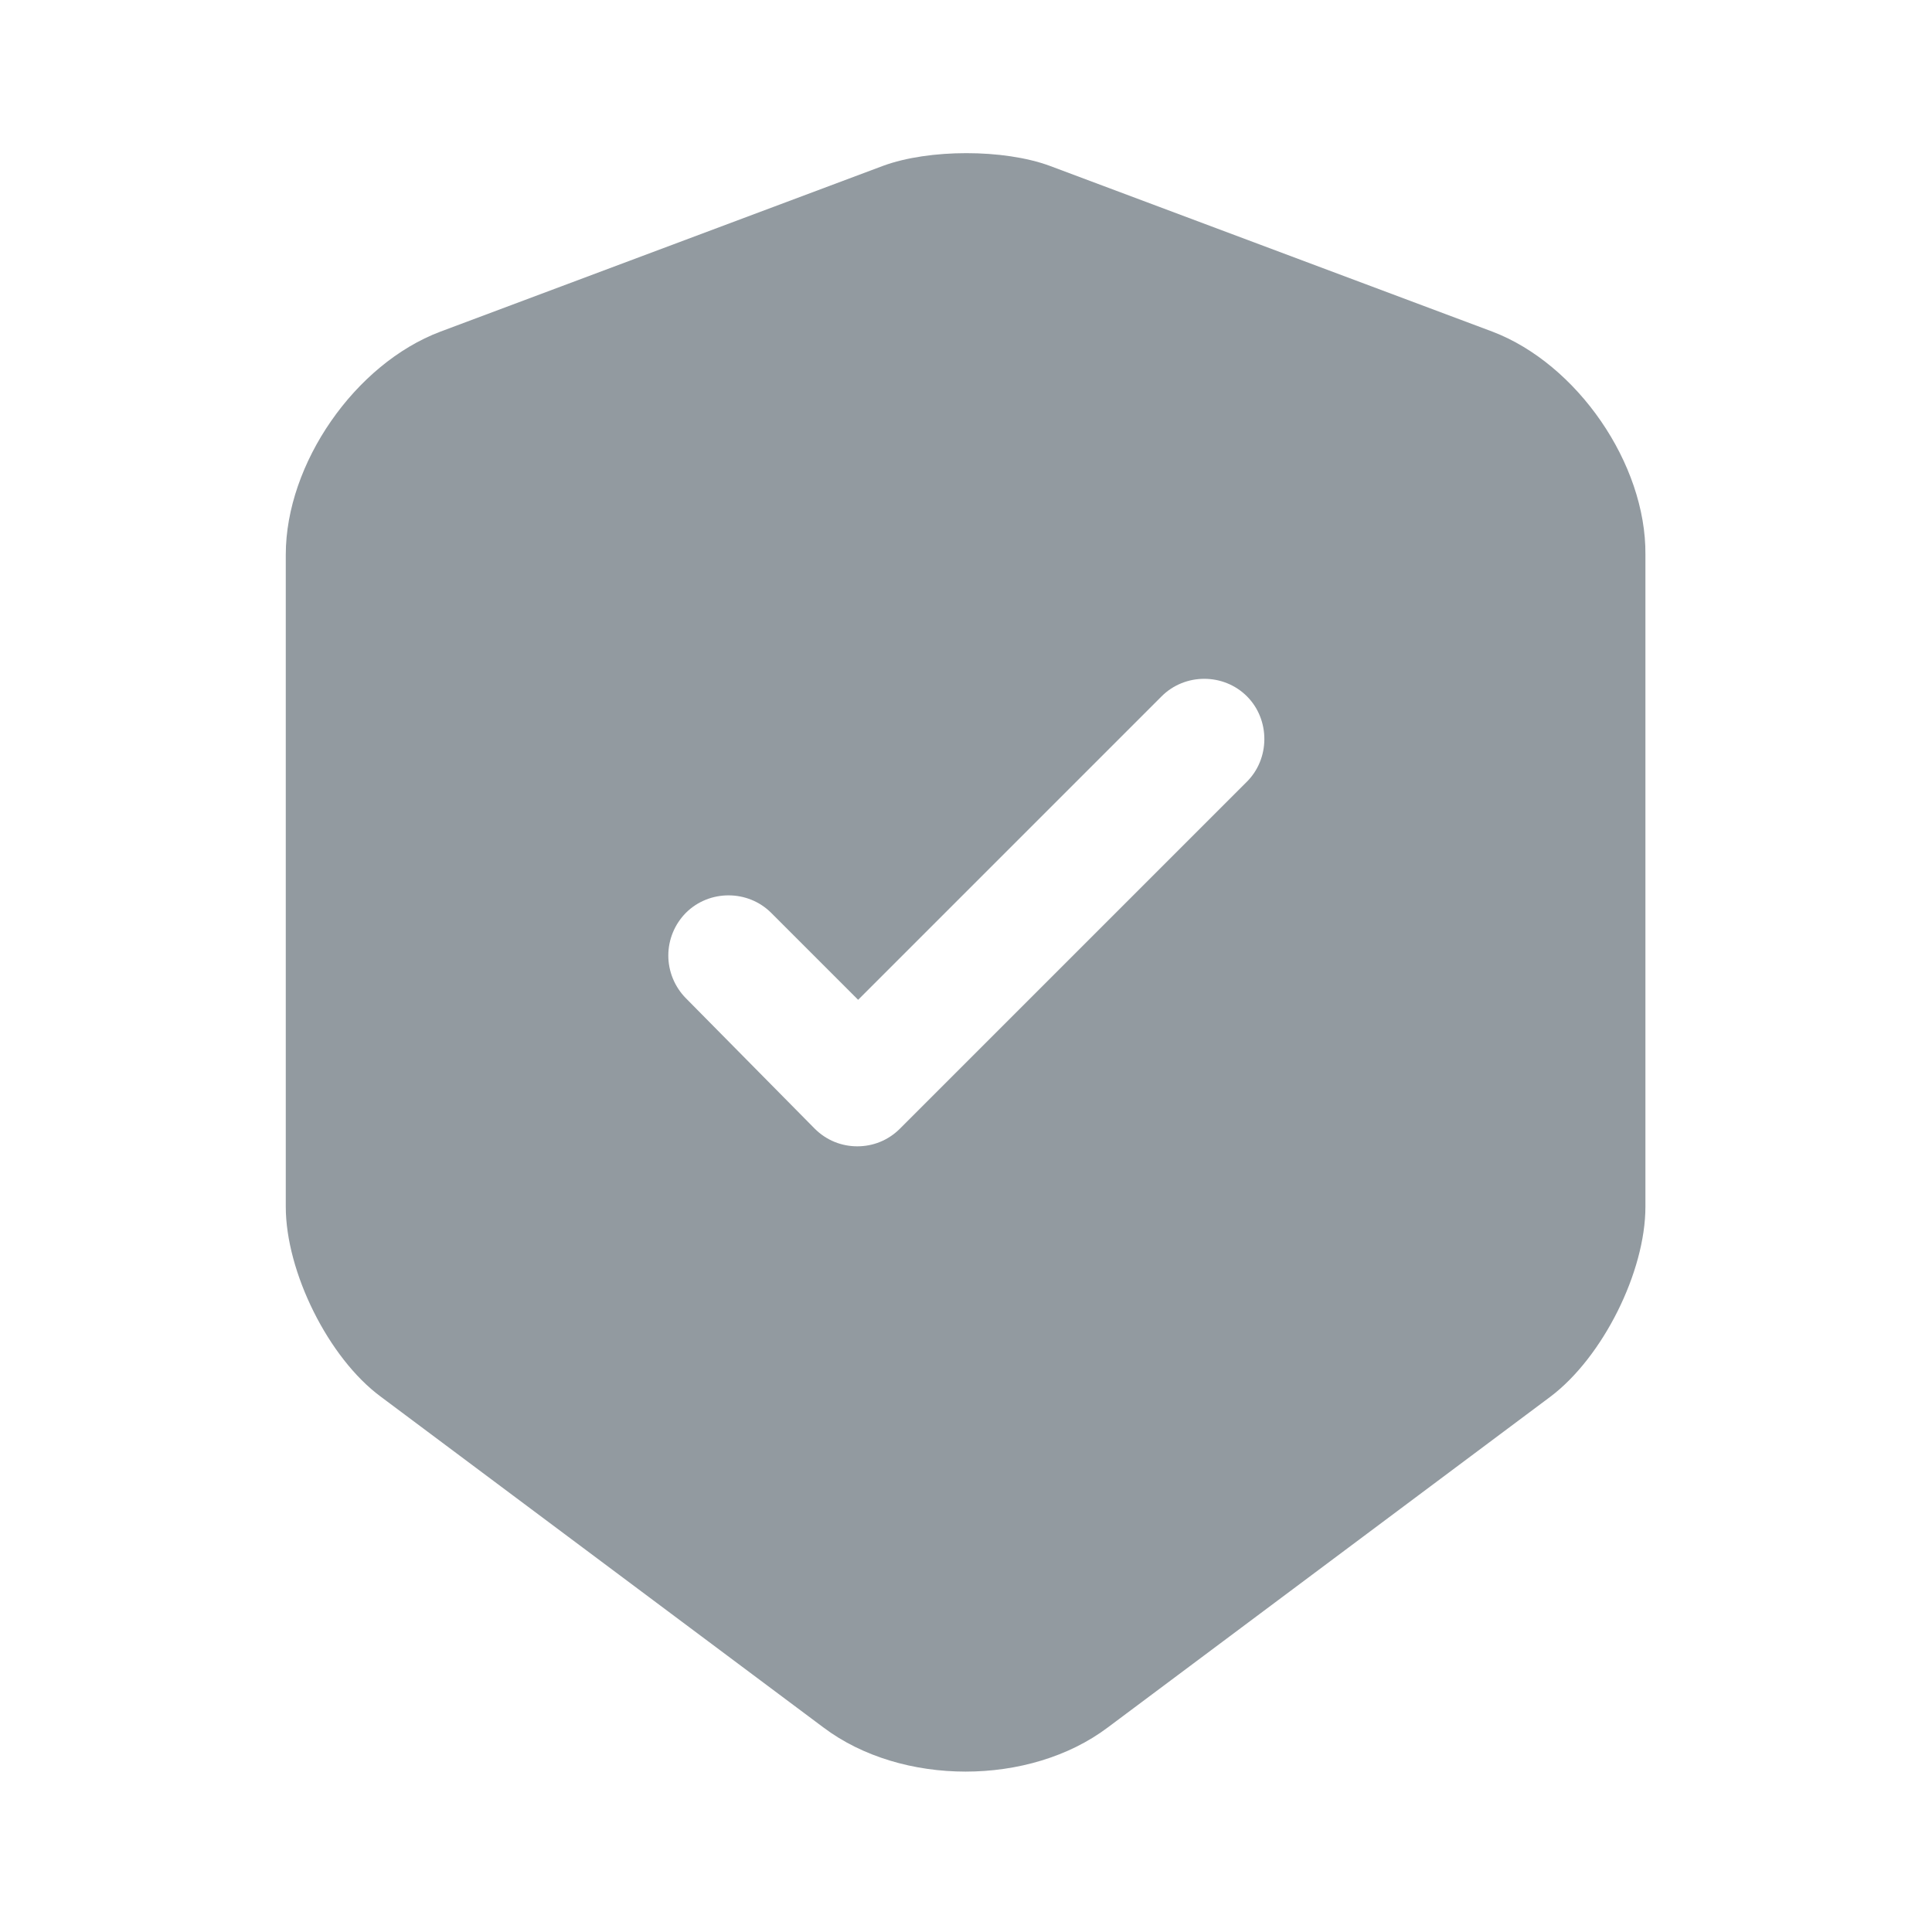 <svg width="24" height="24" viewBox="0 0 24 24" fill="none" xmlns="http://www.w3.org/2000/svg">
<path d="M18.54 4.12L13.04 2.06C12.47 1.85 11.54 1.85 10.97 2.06L5.47 4.12C4.41 4.52 3.55 5.76 3.55 6.89V14.99C3.55 15.8 4.08 16.87 4.73 17.35L10.23 21.46C11.2 22.19 12.79 22.19 13.76 21.46L19.26 17.35C19.91 16.86 20.44 15.8 20.44 14.99V6.89C20.45 5.76 19.59 4.52 18.54 4.12ZM15.48 9.72L11.18 14.02C11.03 14.17 10.84 14.24 10.65 14.24C10.46 14.24 10.27 14.17 10.12 14.02L8.52 12.4C8.381 12.259 8.302 12.068 8.302 11.87C8.302 11.671 8.381 11.481 8.52 11.34C8.81 11.05 9.29 11.05 9.58 11.34L10.66 12.42L14.43 8.65C14.72 8.36 15.2 8.36 15.49 8.65C15.78 8.94 15.78 9.43 15.48 9.72Z" fill="#929AA0"/>
</svg>
